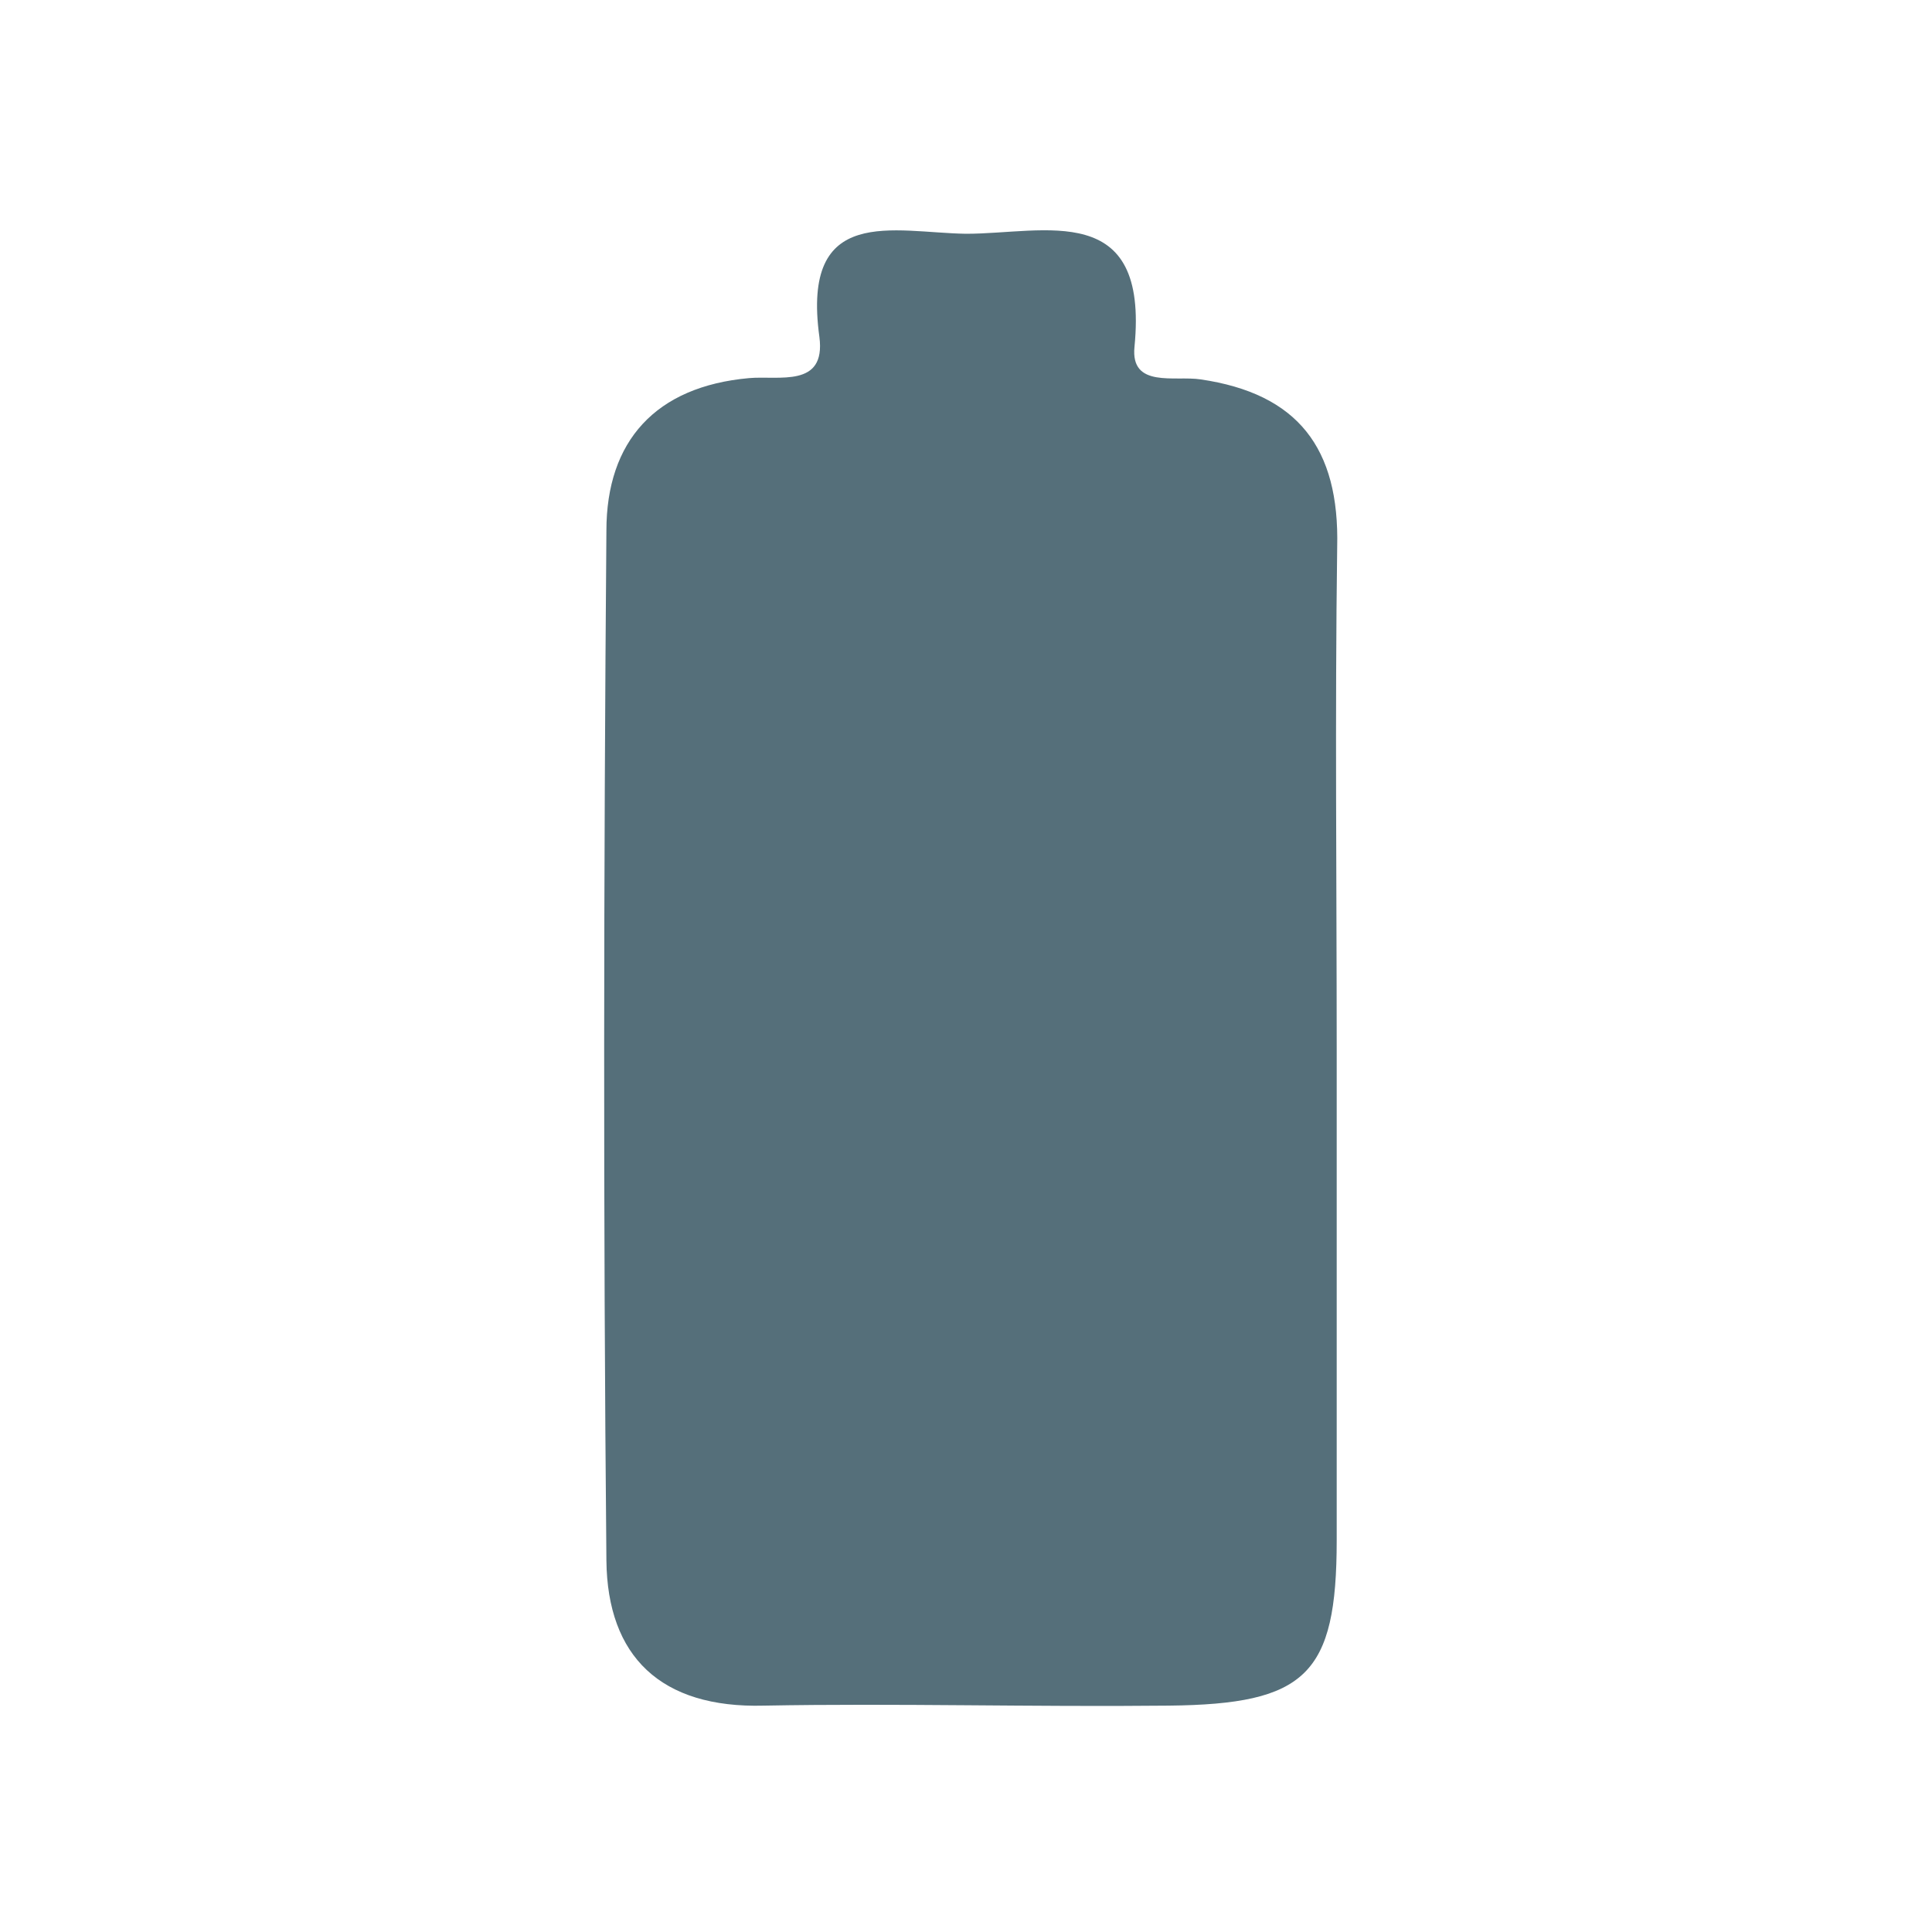 <svg width="24" height="24" viewBox="0 0 24 24" fill="none" xmlns="http://www.w3.org/2000/svg">
<path d="M16.605 13.039C16.605 15.071 16.605 17.103 16.605 19.132C16.605 20.806 16.223 21.17 14.518 21.188C12.813 21.206 11.157 21.157 9.488 21.188C8.208 21.222 7.545 20.577 7.533 19.385C7.493 15.107 7.499 10.857 7.533 6.592C7.533 5.479 8.144 4.801 9.305 4.697C9.675 4.664 10.261 4.822 10.179 4.187C9.95 2.528 11.105 2.891 12 2.904C12.981 2.904 14.273 2.476 14.093 4.309C14.041 4.826 14.597 4.664 14.915 4.713C16.122 4.89 16.641 5.565 16.611 6.796C16.583 8.877 16.605 10.958 16.605 13.039Z" fill="#556F7A"/>
</svg>
